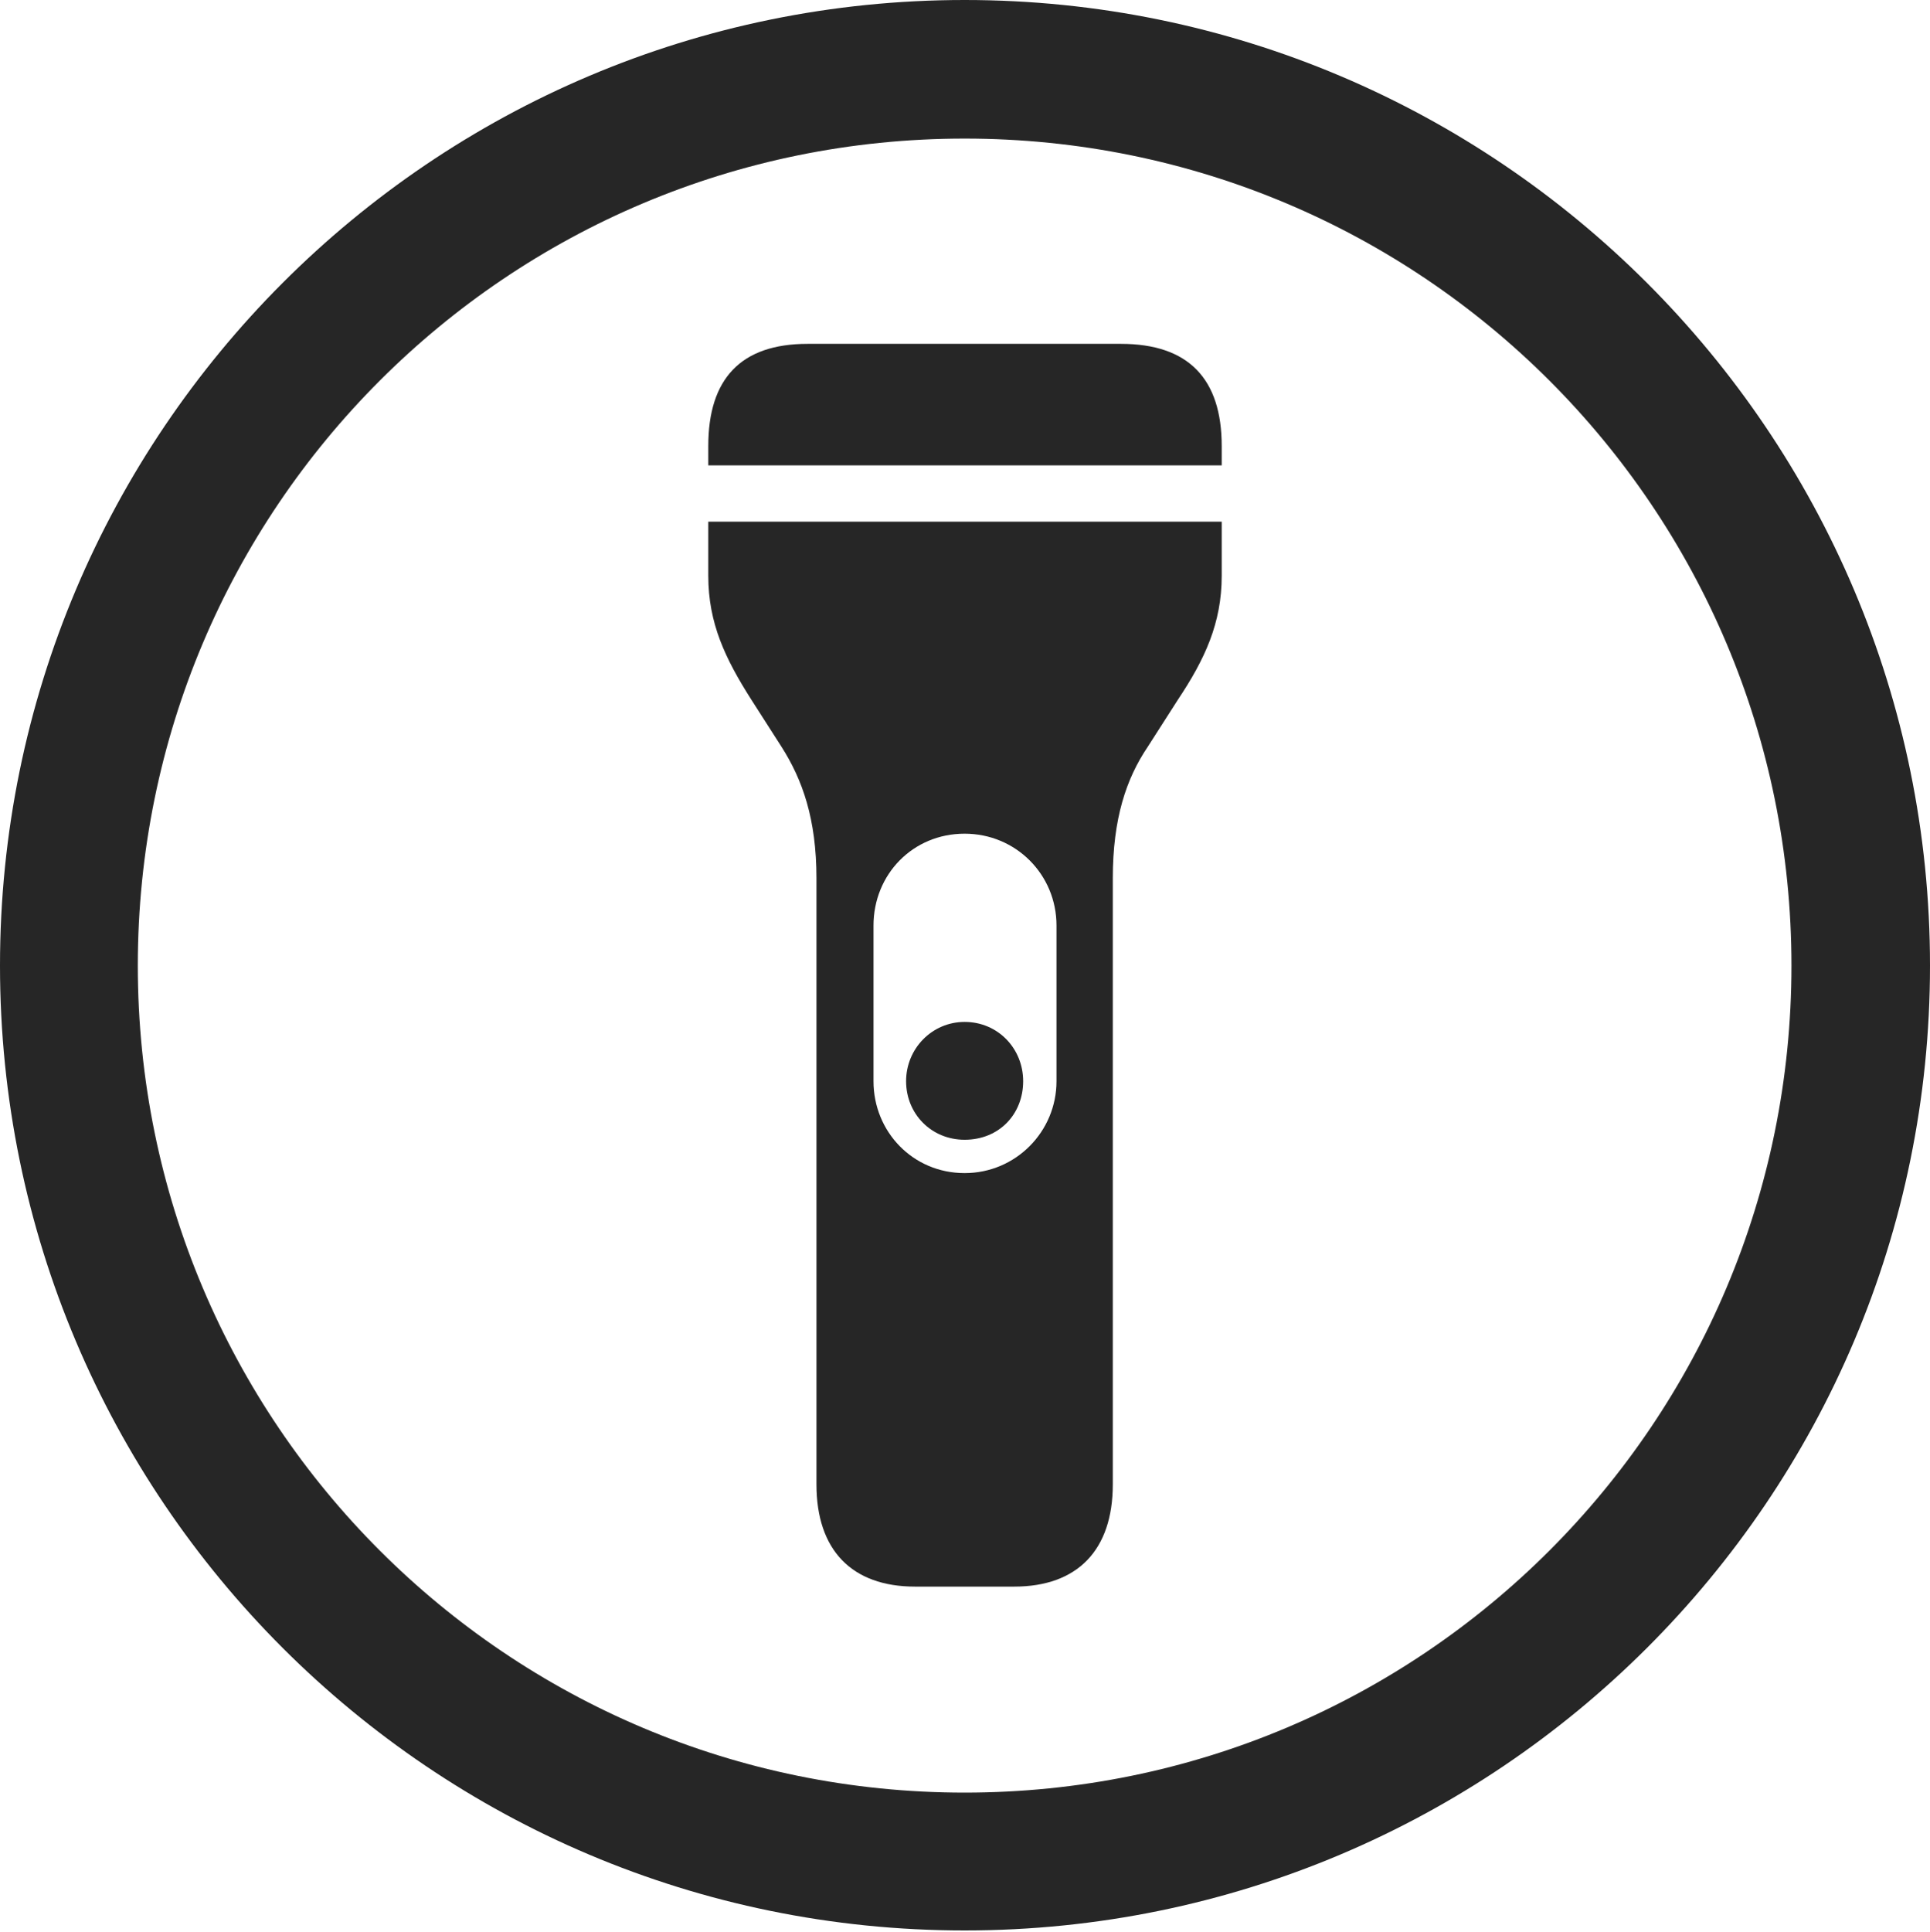 <?xml version="1.0" encoding="UTF-8"?>
<!--Generator: Apple Native CoreSVG 326-->
<!DOCTYPE svg
PUBLIC "-//W3C//DTD SVG 1.1//EN"
       "http://www.w3.org/Graphics/SVG/1.1/DTD/svg11.dtd">
<svg version="1.1" xmlns="http://www.w3.org/2000/svg" xmlns:xlink="http://www.w3.org/1999/xlink" viewBox="0 0 651.25 651.75">
 <g>
  <rect height="651.75" opacity="0" width="651.25" x="0" y="0"/>
  <path d="M325.5 651.25C505.25 651.25 651.25 505.5 651.25 325.75C651.25 146 505.25 0 325.5 0C145.75 0 0 146 0 325.75C0 505.5 145.75 651.25 325.5 651.25ZM325.5 604.75C171.25 604.75 46.5 480 46.5 325.75C46.5 171.5 171.25 46.75 325.5 46.75C479.75 46.75 604.5 171.5 604.5 325.75C604.5 480 479.75 604.75 325.5 604.75Z" fill="black" fill-opacity="0.85"/>
  <path d="M239 157L412.25 157L412.25 150.5C412.25 127.75 401 116 378.25 116L272.5 116C250 116 239 127.75 239 150.5ZM308.75 535.25L342.25 535.25C363.5 535.25 375.5 523 375.5 500.75L375.5 296.25C375.5 276.25 380 262.75 387.25 252L397.5 236C406.5 222.5 412.25 210.25 412.25 194.25L412.25 176L239 176L239 194.25C239 210.25 244.75 222.25 253.5 236L263.75 252C270.75 263 275.5 276.25 275.5 296.25L275.5 500.75C275.5 523 287.5 535.25 308.75 535.25ZM294.75 312.25C294.75 295 308 281.25 325.5 281.25C342.75 281.25 356.5 295 356.5 312.25L356.5 364.75C356.5 381.75 342.75 395.75 325.5 395.75C308 395.75 294.75 381.75 294.75 364.75ZM325.5 384.5C337.25 384.5 345.25 375.75 345.25 364.75C345.25 353.75 336.75 344.75 325.5 344.75C314.5 344.75 305.75 353.75 305.75 364.75C305.75 375.75 314.25 384.5 325.5 384.5Z" fill="black" fill-opacity="0.85"/>
 </g>
</svg>
